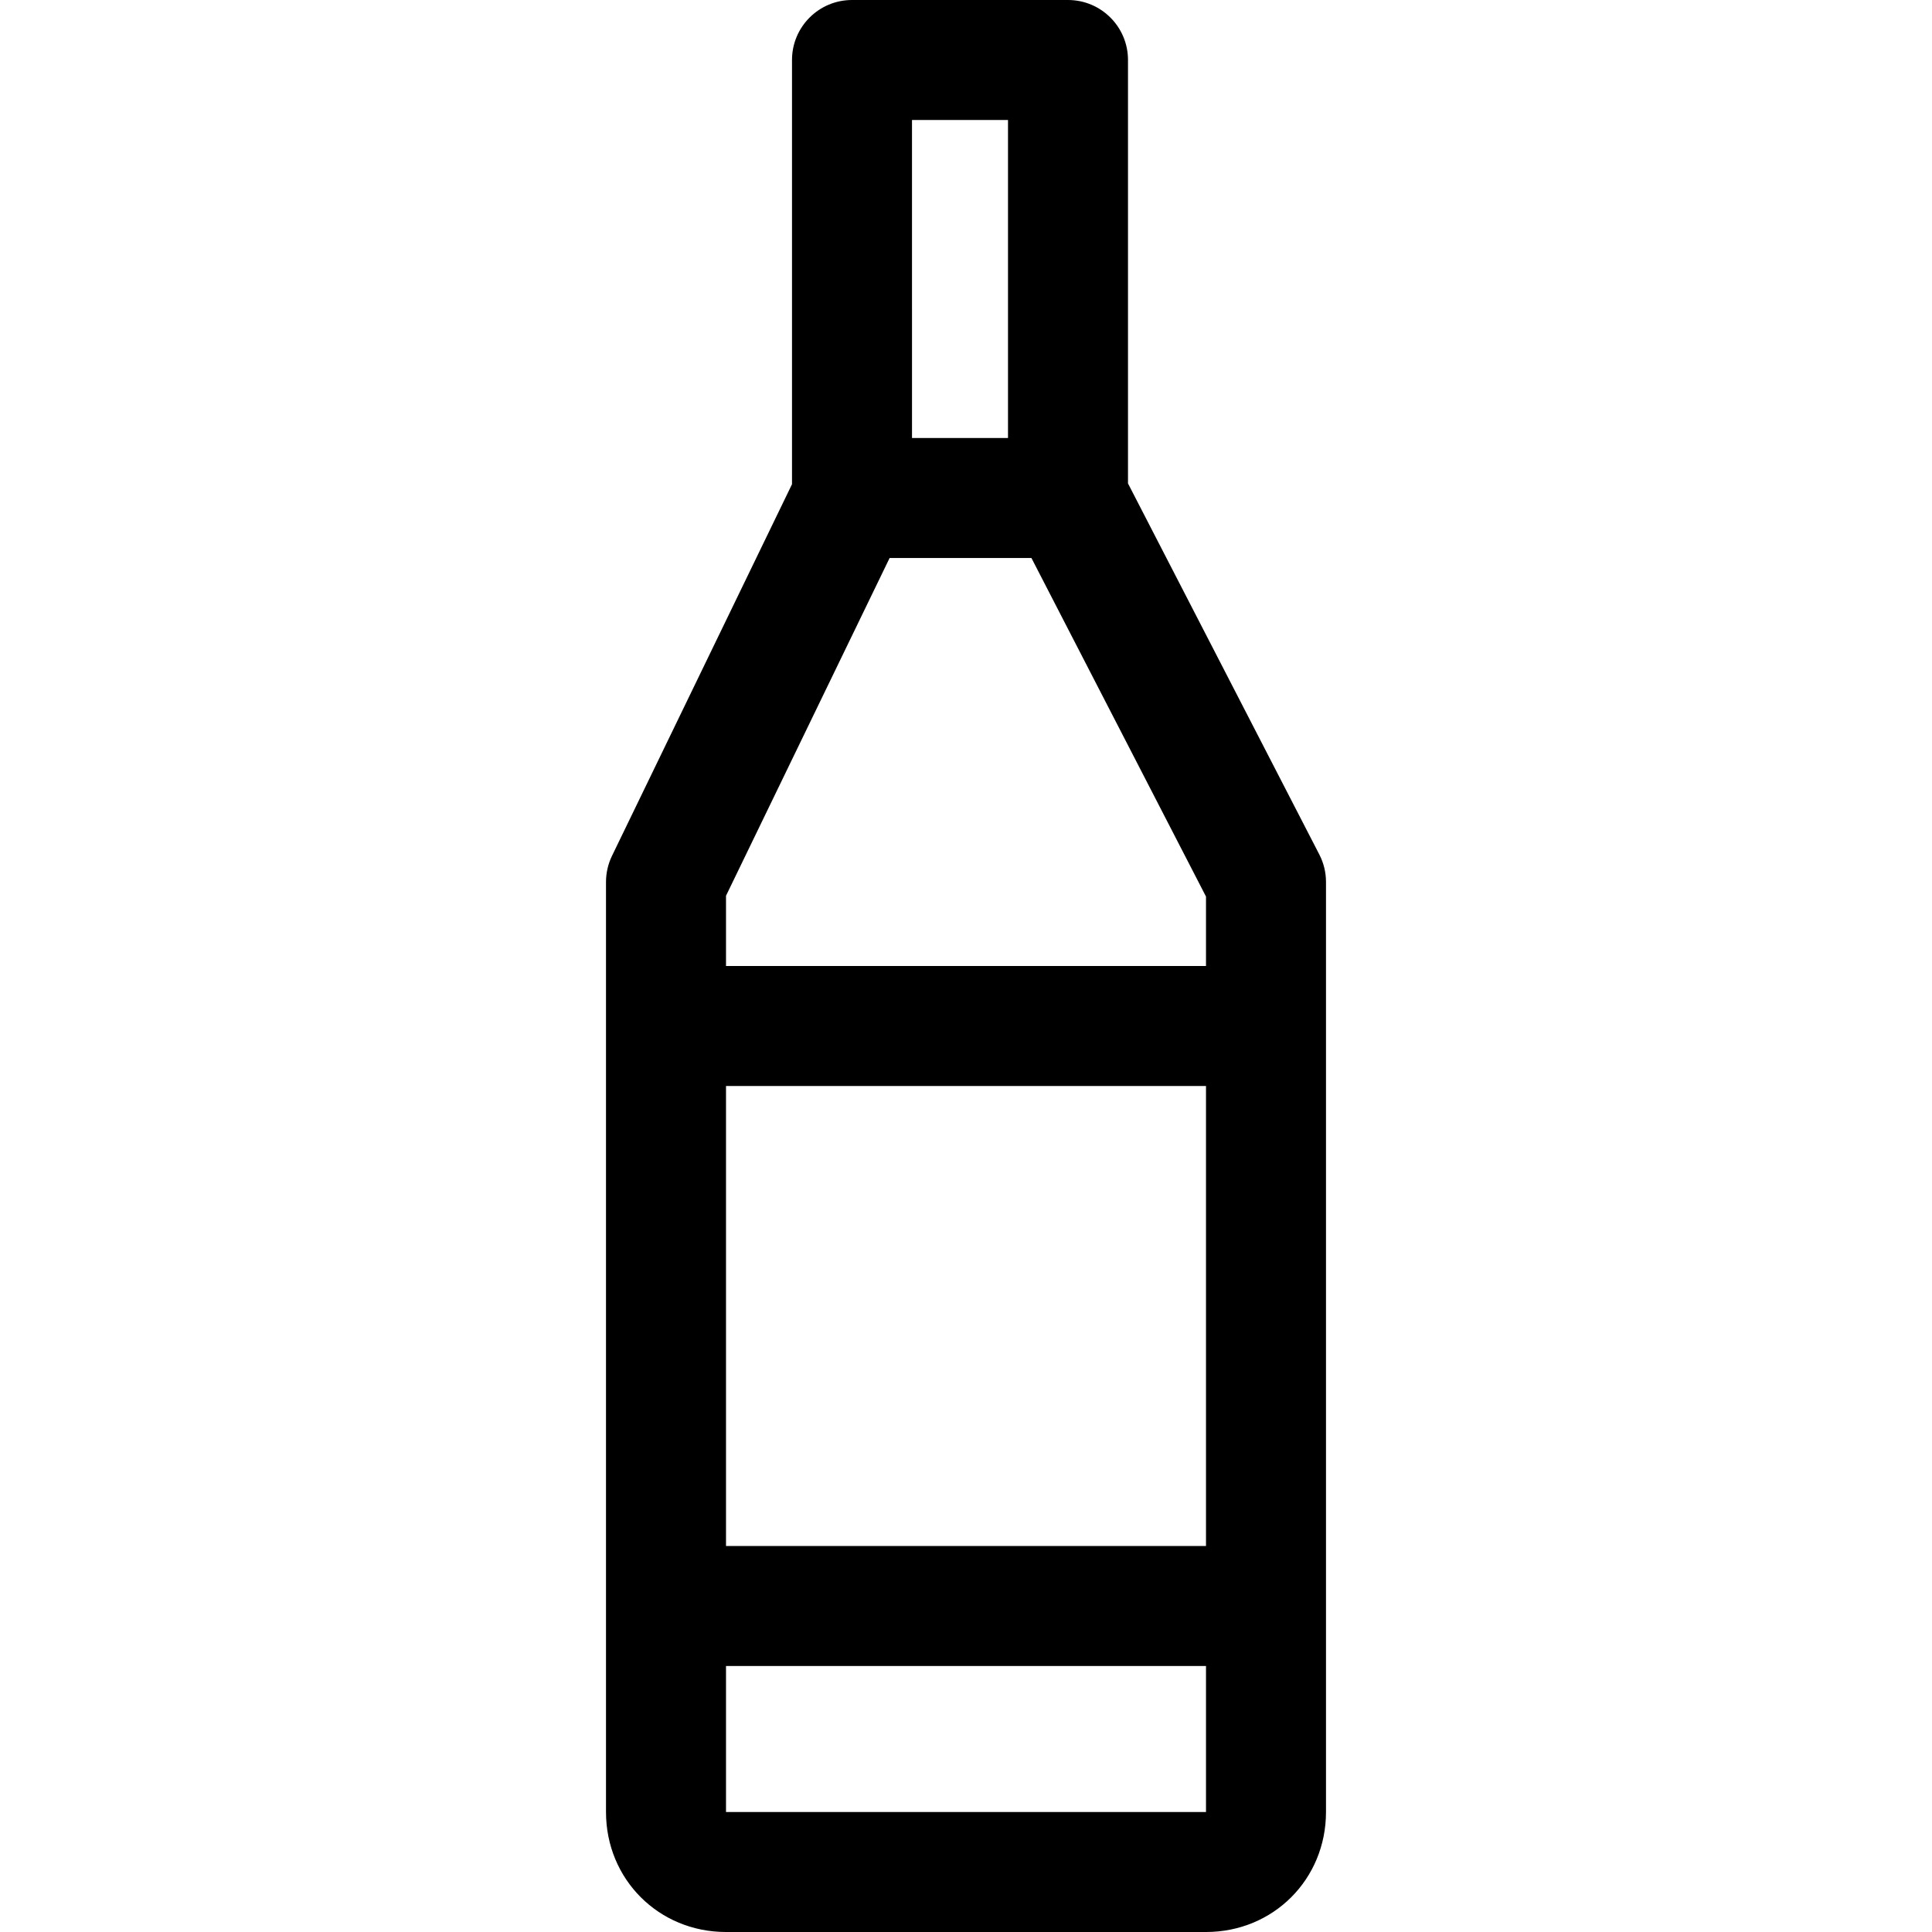 <?xml version="1.0" encoding="iso-8859-1"?>
<!-- Generator: Adobe Illustrator 19.0.0, SVG Export Plug-In . SVG Version: 6.00 Build 0)  -->
<svg version="1.1" id="Capa_1" xmlns="http://www.w3.org/2000/svg" xmlns:xlink="http://www.w3.org/1999/xlink" x="0px" y="0px"
	 viewBox="0 0 512 512" style="enable-background:new 0 0 512 512;" xml:space="preserve">
<g>
	<g>
		<path d="M349.633,226.451l-50.702-98.335V15.901C298.932,7.118,291.813,0,283.031,0h-57.242c-8.782,0-15.901,7.118-15.901,15.901
			v112.423l-47.702,98.483c-1.044,2.162-1.59,4.532-1.59,6.933v246.46c0,17.83,13.971,31.801,31.801,31.801h127.205
			c17.83,0,31.801-13.971,31.801-31.801v-246.46C351.404,231.2,350.799,228.704,349.633,226.451z M319.602,480.199H192.398V237.391
			l47.702-98.483c1.044-2.162,1.59-4.532,1.59-6.933V31.801h25.441v100.174c0,2.539,0.604,5.035,1.77,7.288l50.702,98.335V480.199z"
			/>
	</g>
</g>
<g>
	<g>
		<rect x="224.729" y="116.075" width="62.012" height="31.801"/>
	</g>
</g>
<g>
	<g>
		<rect x="176.497" y="256" width="159.006" height="31.801"/>
	</g>
</g>
<g>
	<g>
		<rect x="176.497" y="409.706" width="159.006" height="31.801"/>
	</g>
</g>
<g>
</g>
<g>
</g>
<g>
</g>
<g>
</g>
<g>
</g>
<g>
</g>
<g>
</g>
<g>
</g>
<g>
</g>
<g>
</g>
<g>
</g>
<g>
</g>
<g>
</g>
<g>
</g>
<g>
</g>
</svg>
